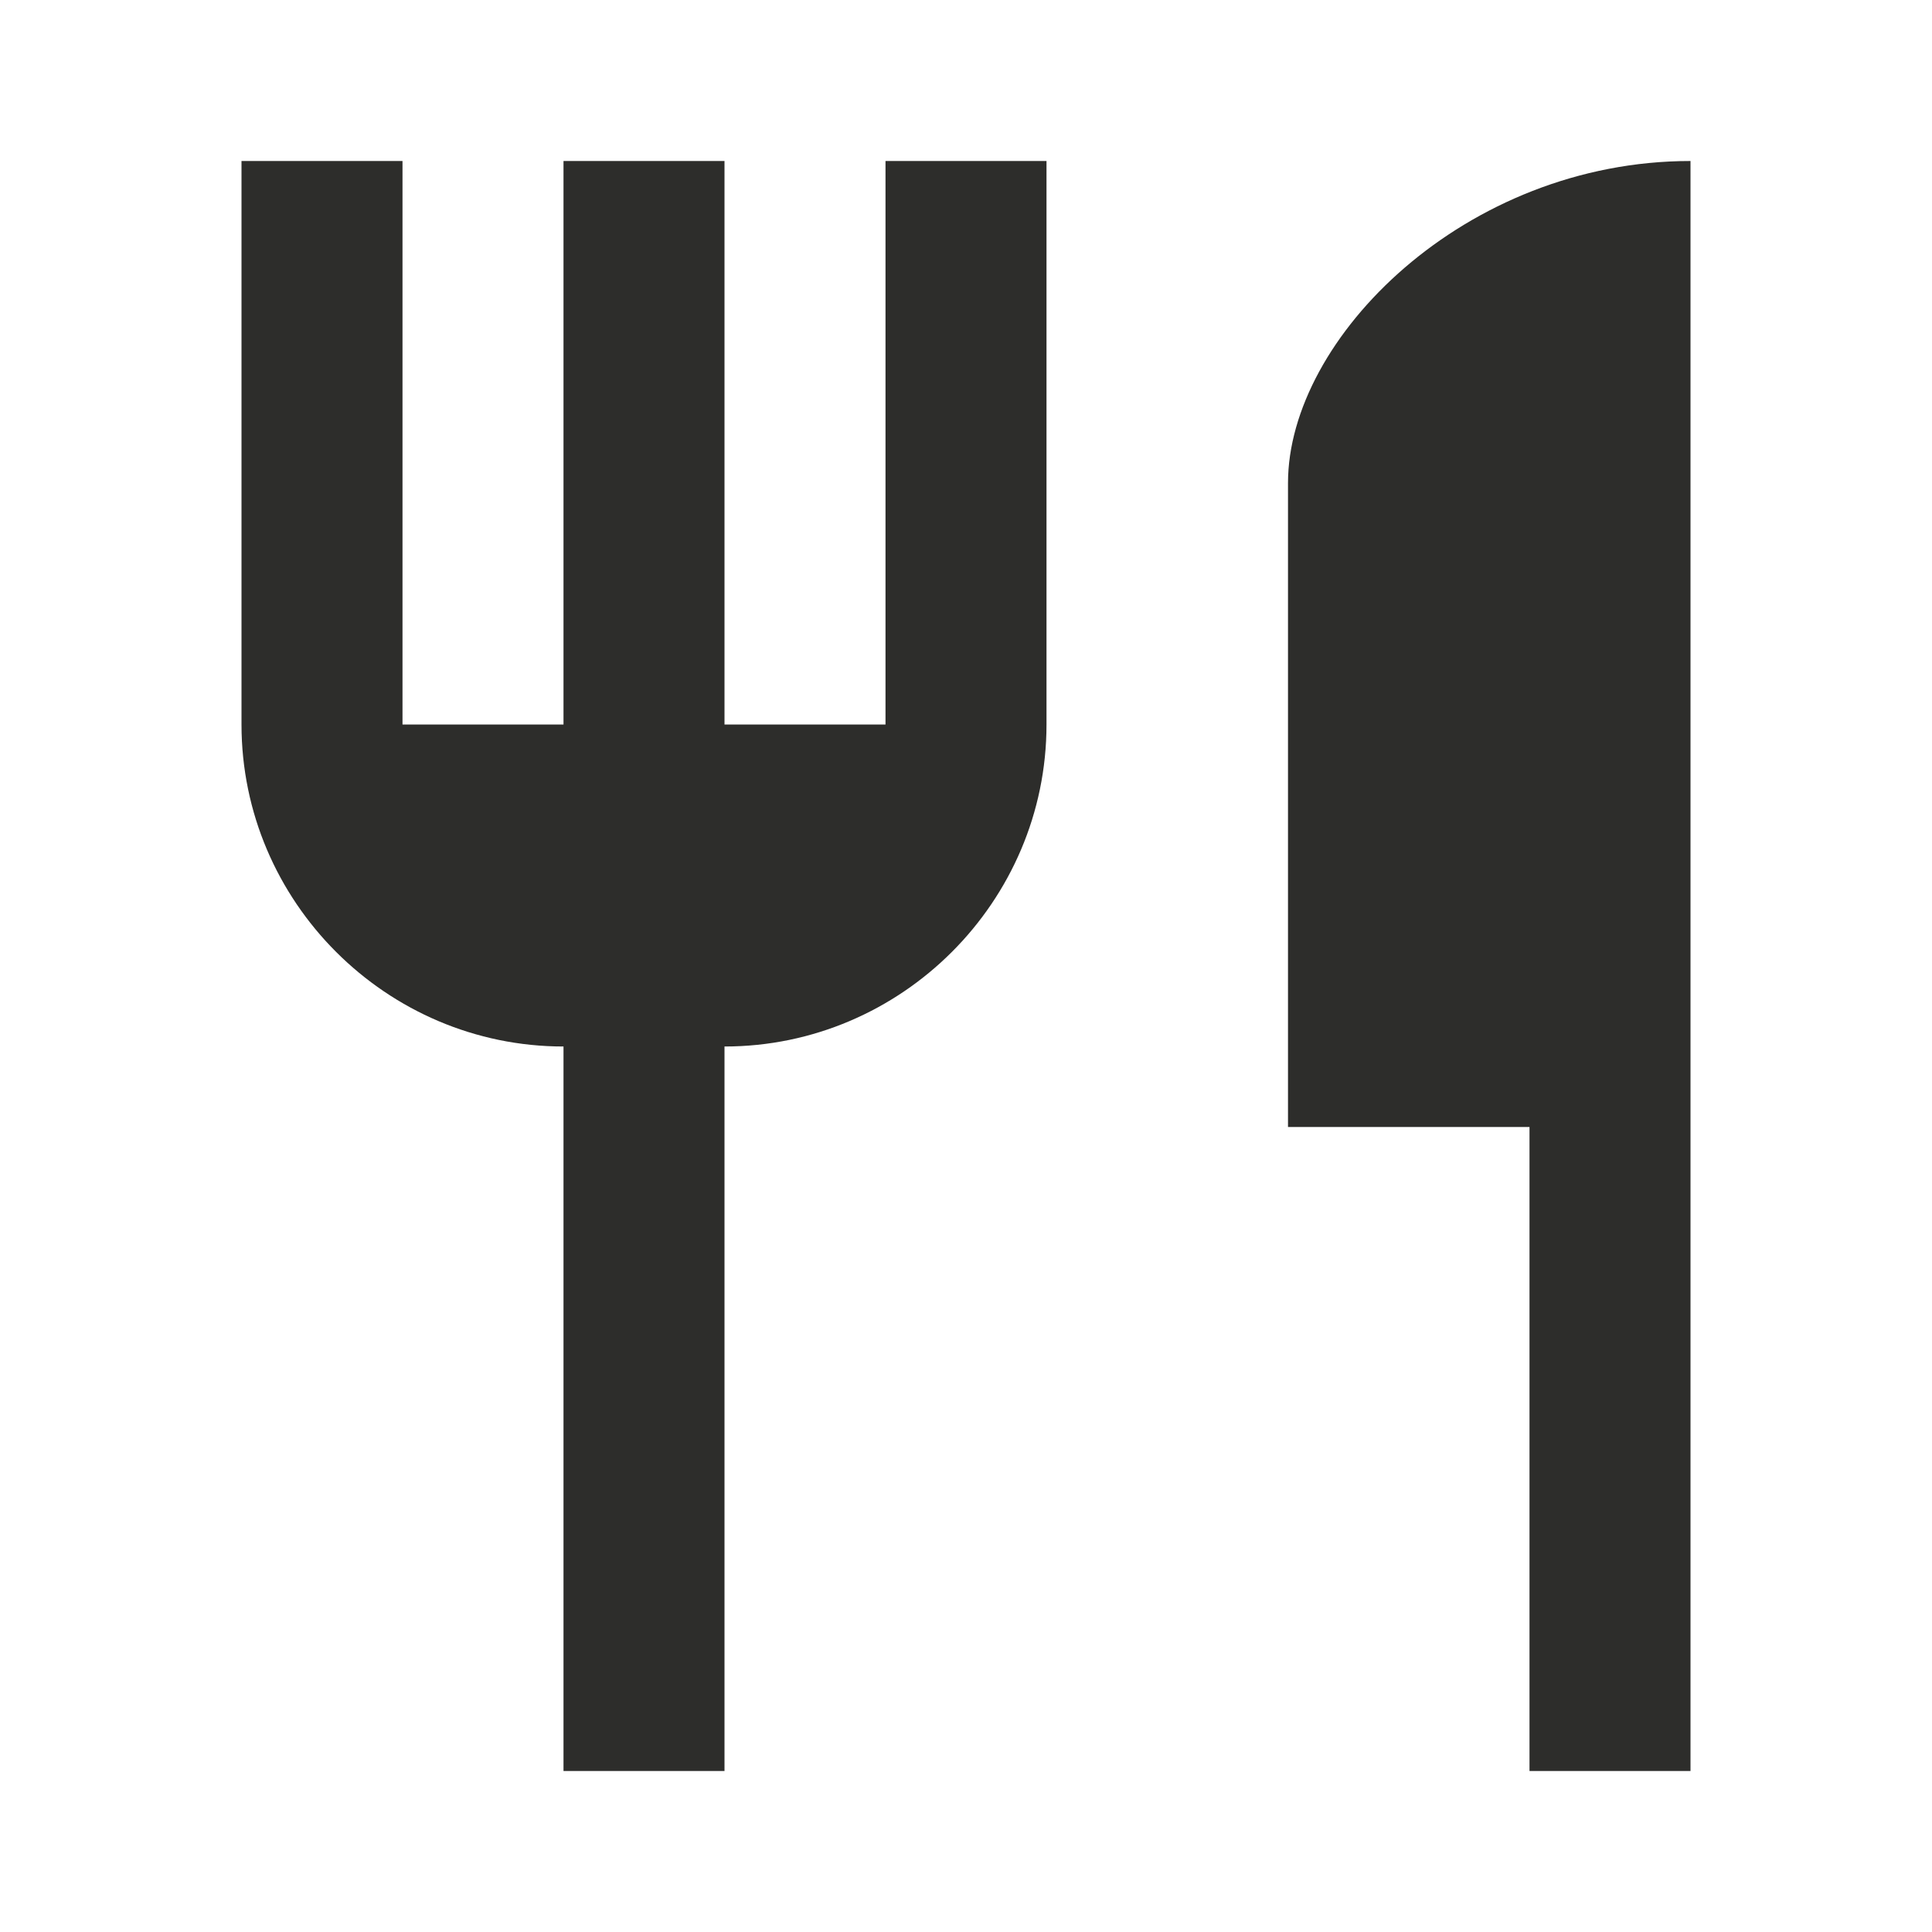 <?xml version="1.0" encoding="utf-8"?>
<!-- Generator: Adobe Illustrator 24.3.0, SVG Export Plug-In . SVG Version: 6.00 Build 0)  -->
<svg version="1.1" id="Capa_1" xmlns="http://www.w3.org/2000/svg" xmlns:xlink="http://www.w3.org/1999/xlink" x="0px" y="0px"
	 viewBox="0 0 24 24" style="enable-background:new 0 0 24 24;" xml:space="preserve">
<style type="text/css">
	.st0{fill:none;}
	.st1{fill:#2D2D2B;}
</style>
<path class="st0" d="M0,0h24v24H0V0z"/>
<path class="st1" d="M16,6v8h3v8h2V2C18.2,2,16,4.2,16,6z M11,9H9V2H7v7H5V2H3v7c0,2.2,1.8,4,4,4v9h2v-9c2.2,0,4-1.8,4-4V2h-2V9z"/>
</svg>
